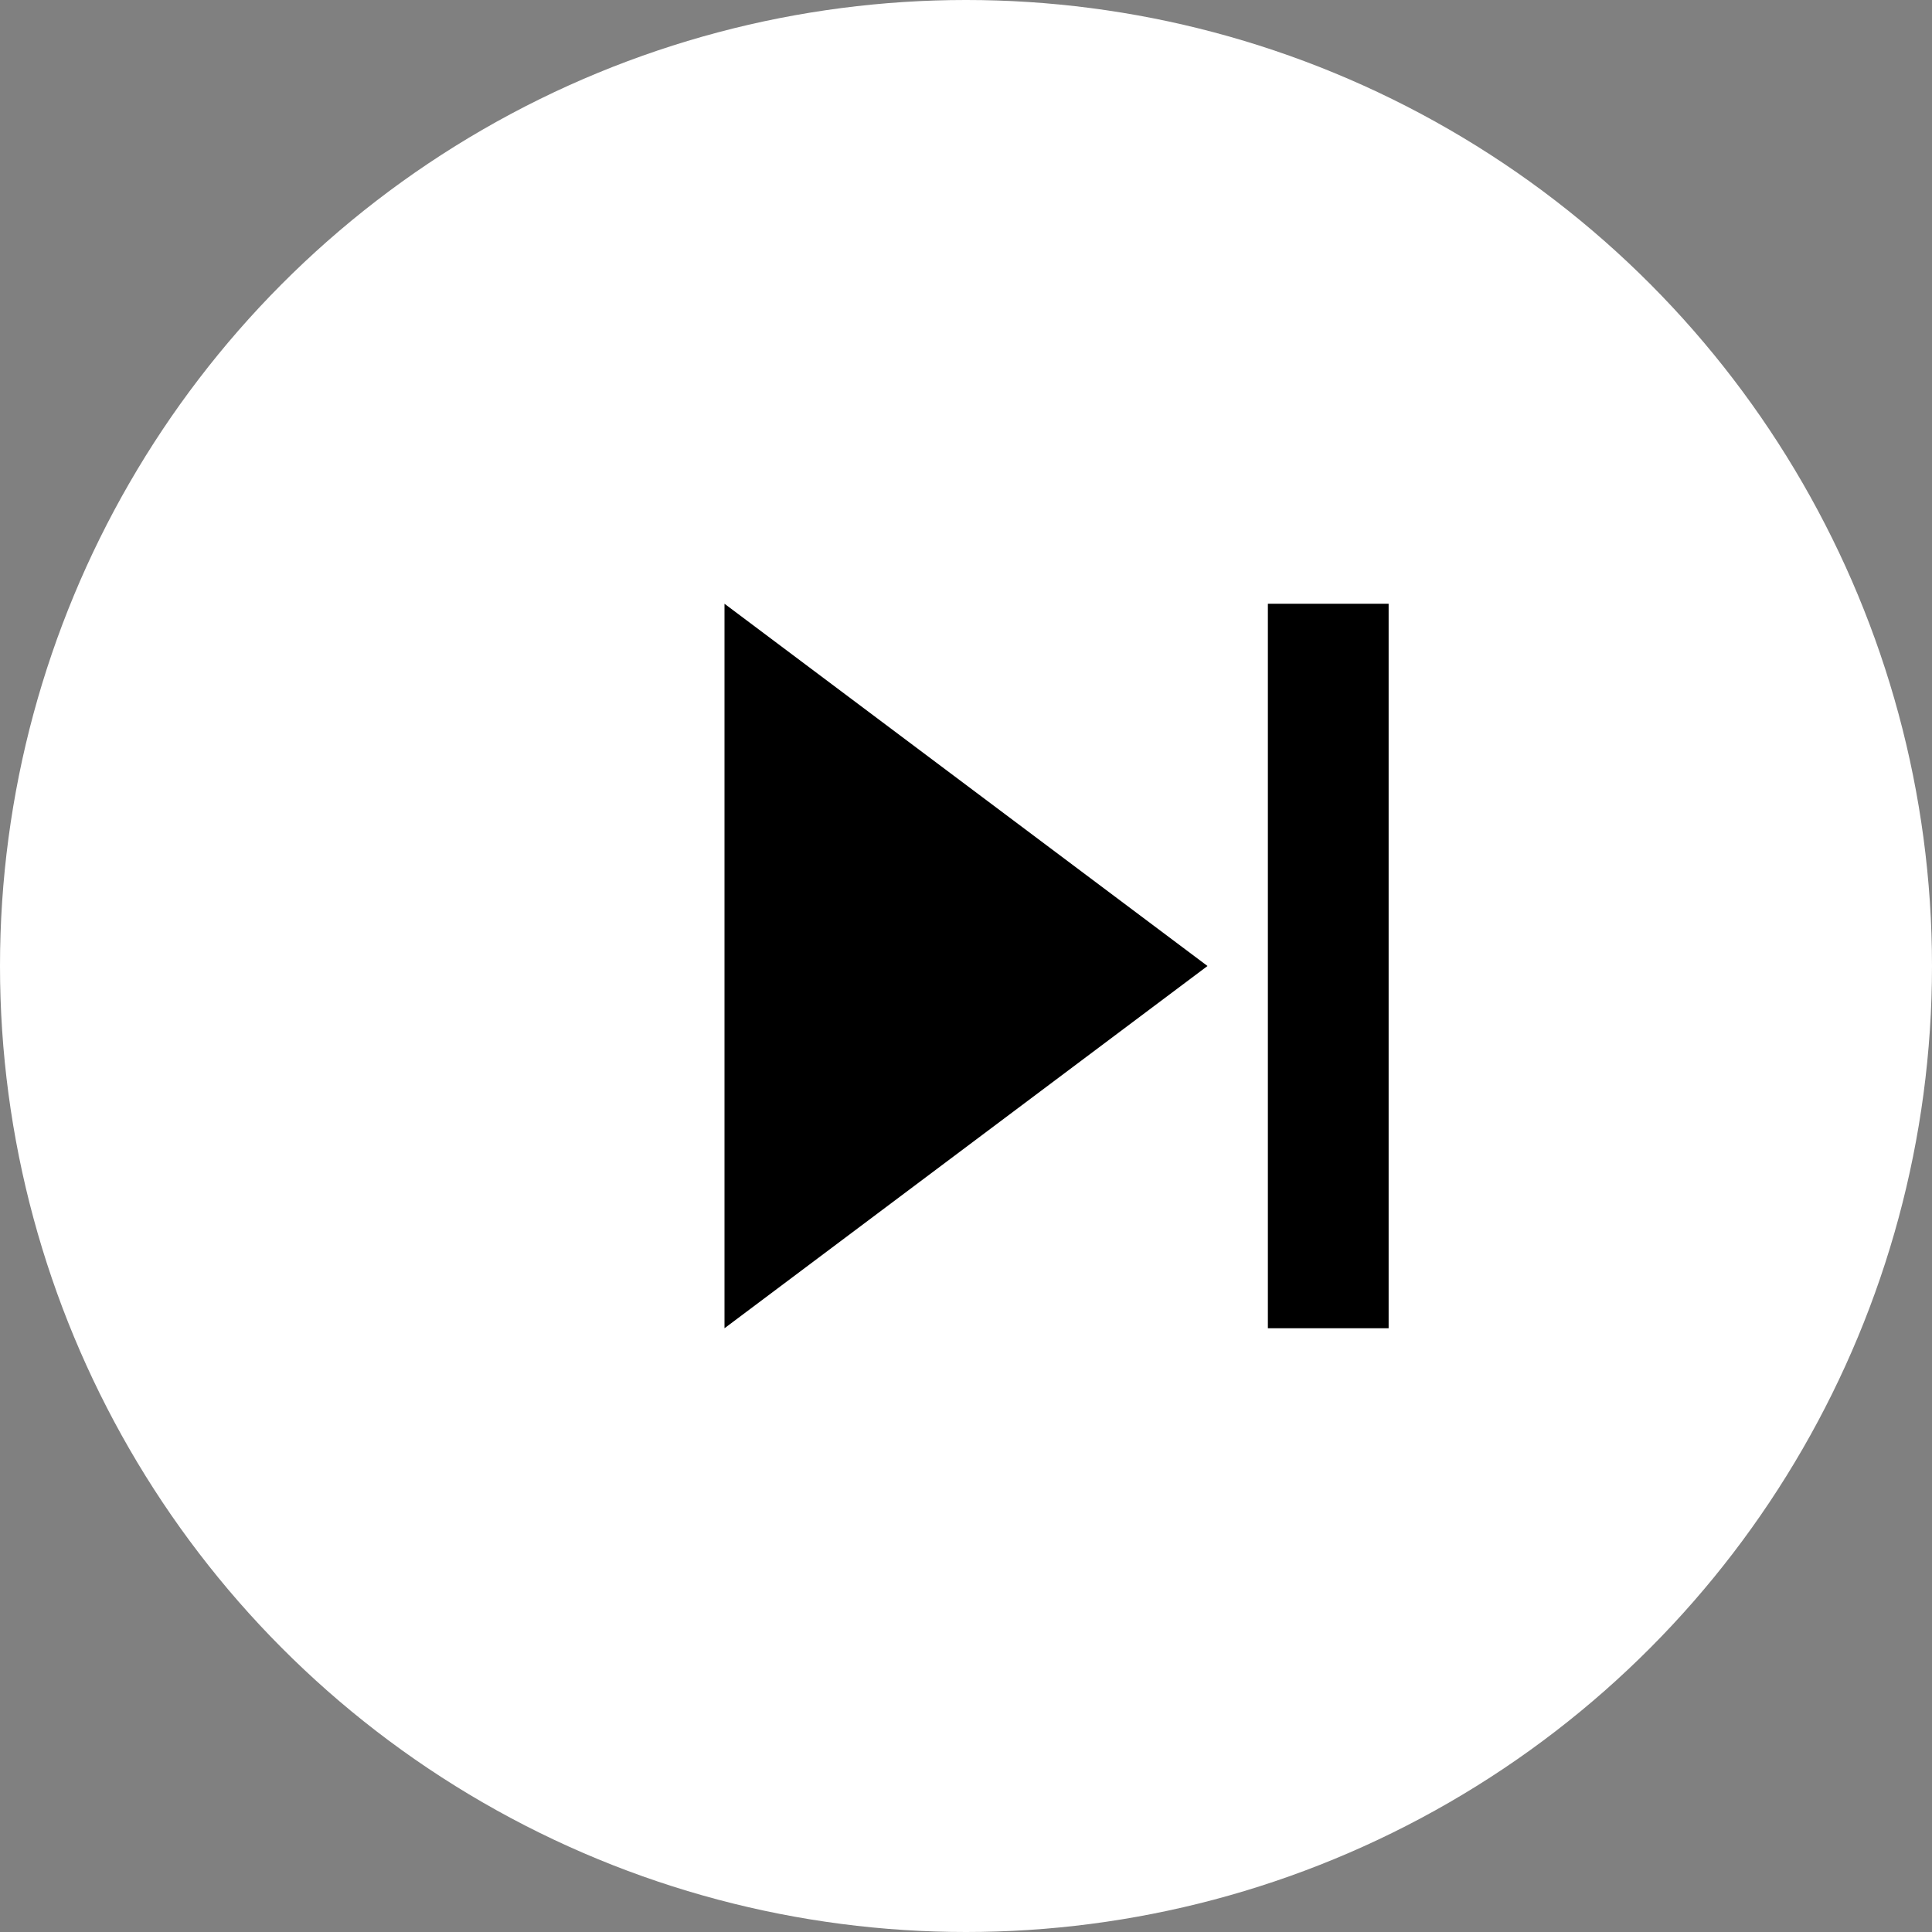 <svg width="40" height="40" viewBox="0 0 64 64" fill="none" xmlns="http://www.w3.org/2000/svg">
  <rect x="0" y="0" width="64" height="64" fill="#808080" stroke="none"/>
  <circle cx="32" cy="32" r="32" fill="white"/>
  <polygon points="24,20 24,44 40,32" fill="black"/>
  <rect x="42" y="20" width="4" height="24" fill="black"/>
</svg>
